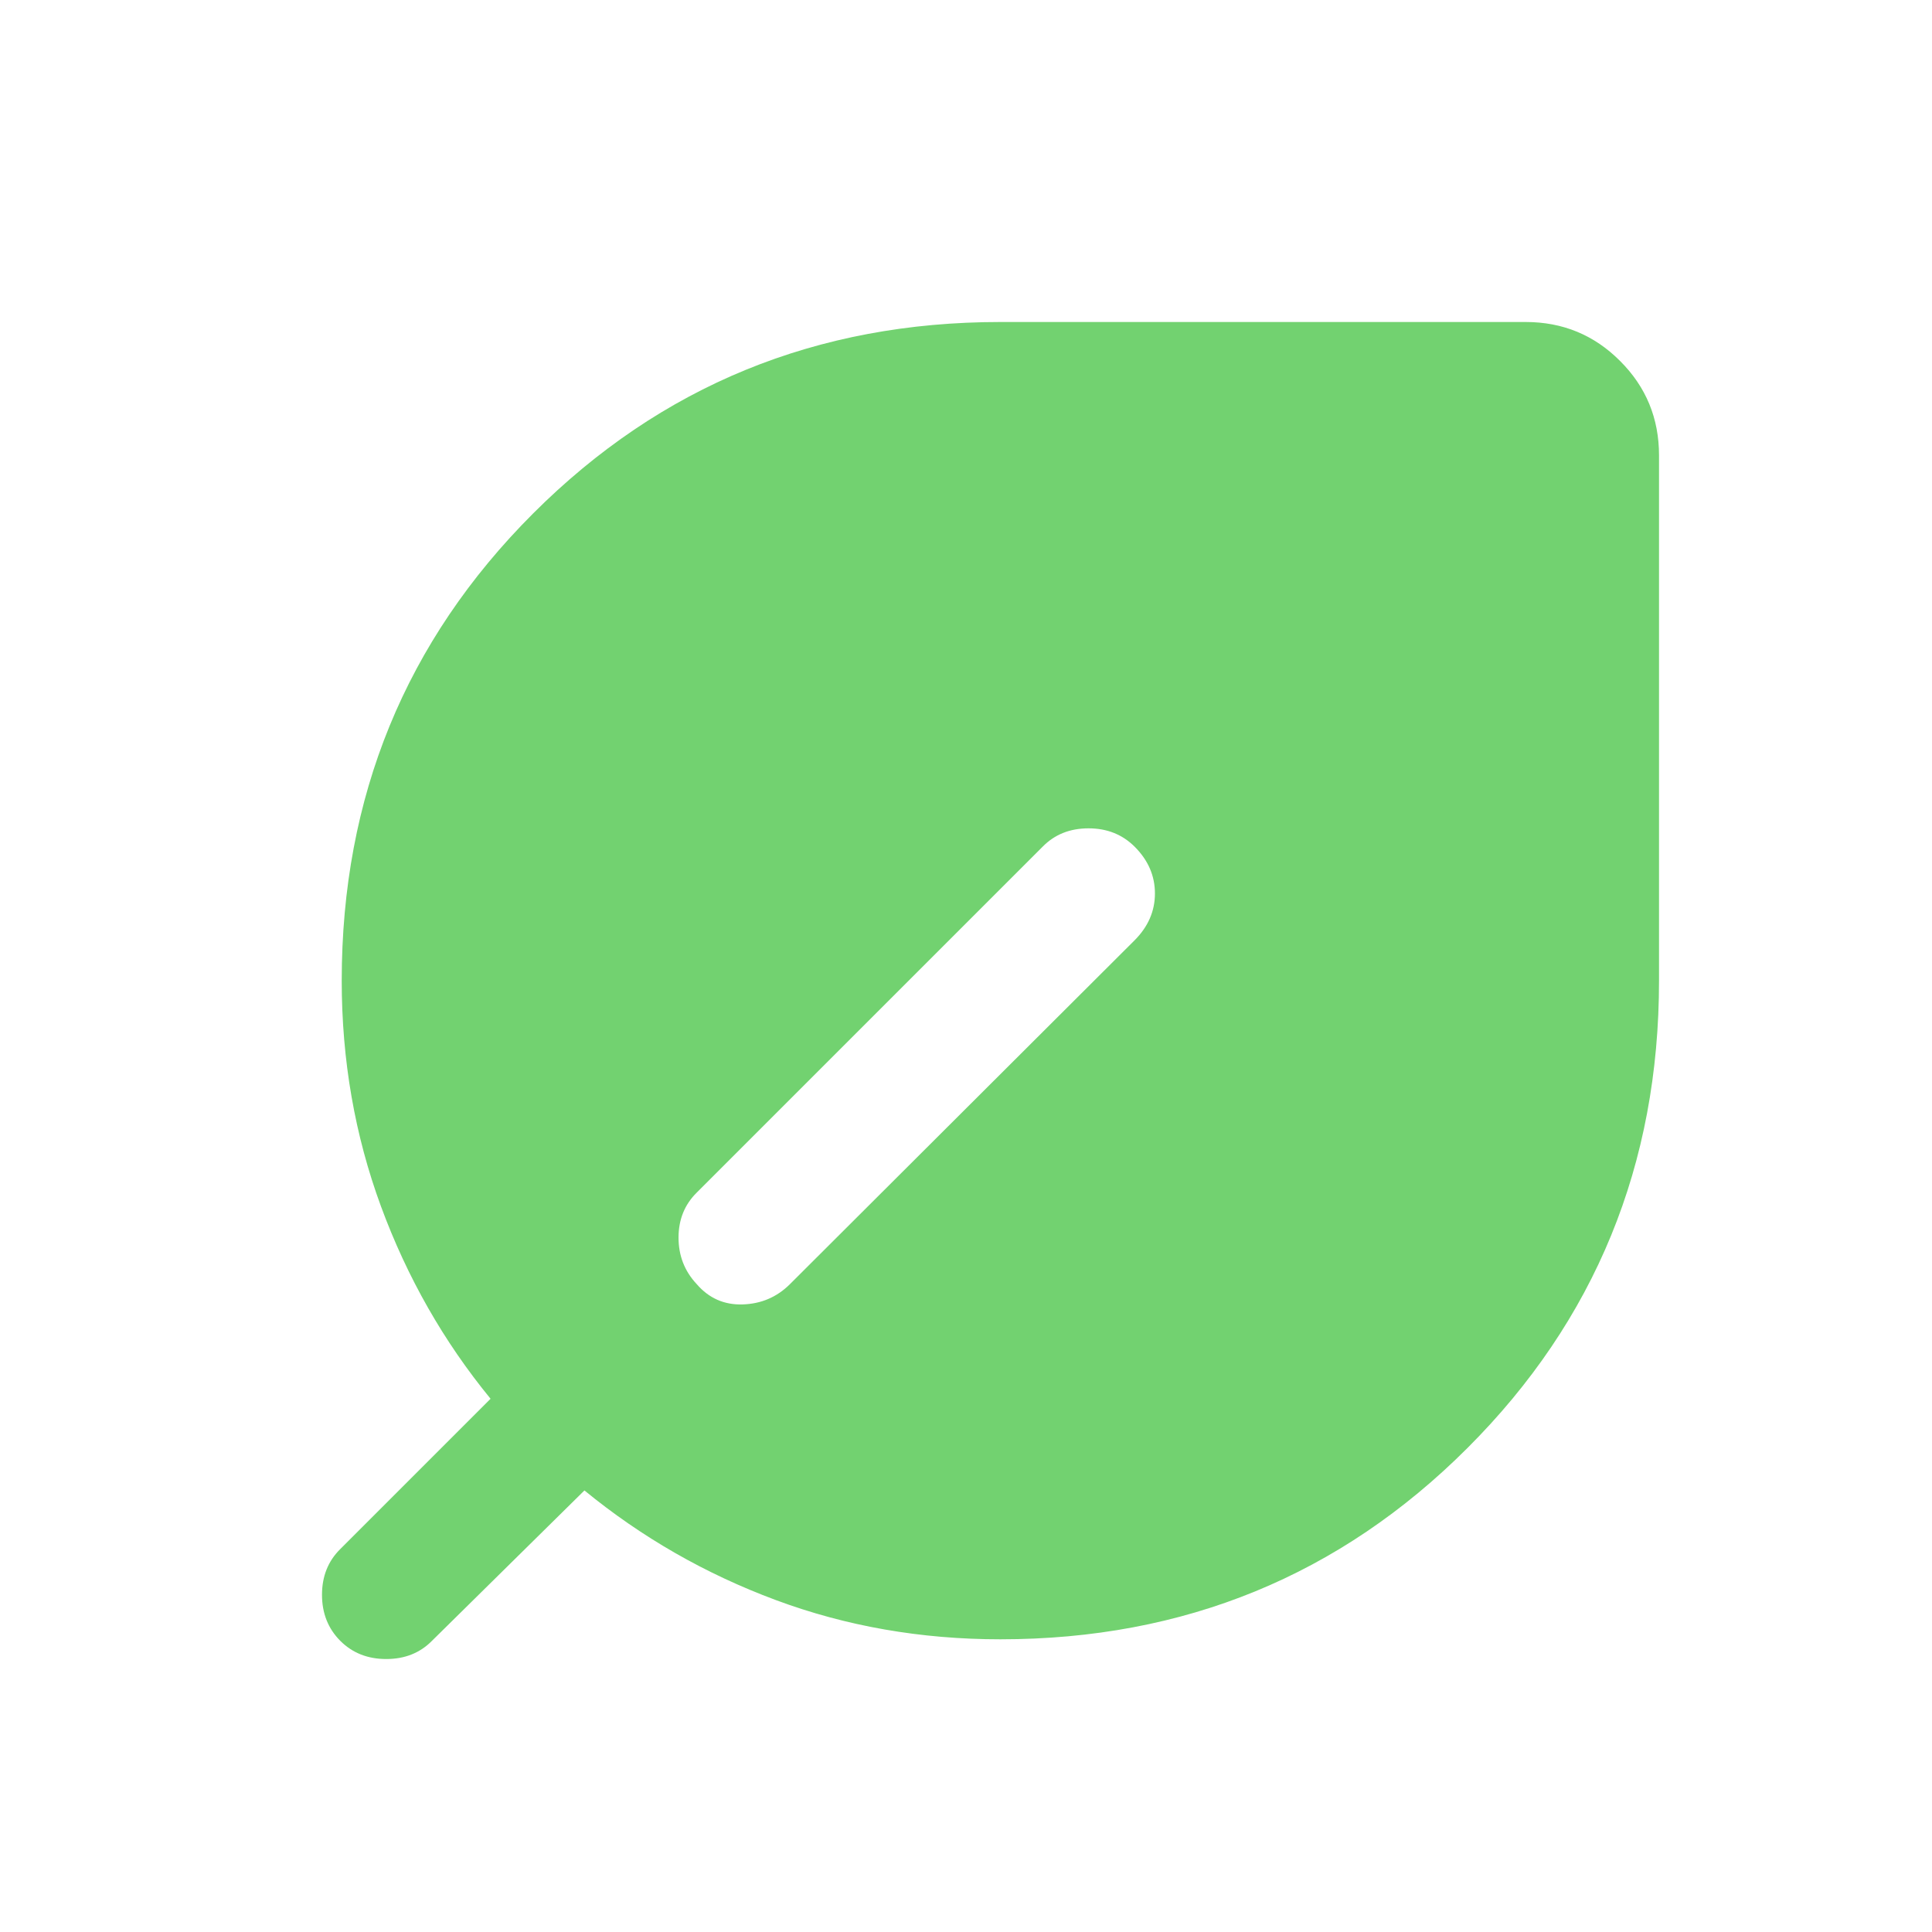 <svg width="24" height="24" viewBox="0 0 24 24" fill="none" xmlns="http://www.w3.org/2000/svg">
<mask id="mask0_145_2916" style="mask-type:alpha" maskUnits="userSpaceOnUse" x="0" y="0" width="24" height="24">
<rect width="24" height="24" fill="#D9D9D9"/>
</mask>
<g mask="url(#mask0_145_2916)">
<path d="M4.227 20.383C4.076 20.231 4 20.041 4 19.811C4 19.581 4.076 19.392 4.227 19.243L6.094 17.376C5.512 16.666 5.058 15.869 4.733 14.987C4.408 14.105 4.245 13.17 4.245 12.182C4.245 9.898 5.038 7.963 6.623 6.378C8.209 4.793 10.143 4 12.427 4H18.952C19.412 4 19.803 4.161 20.125 4.484C20.448 4.806 20.609 5.197 20.609 5.657V12.182C20.609 14.466 19.816 16.401 18.231 17.986C16.646 19.571 14.711 20.364 12.427 20.364C11.439 20.364 10.509 20.201 9.636 19.876C8.762 19.551 7.971 19.097 7.26 18.515L5.366 20.383C5.217 20.534 5.028 20.609 4.798 20.609C4.568 20.609 4.378 20.534 4.227 20.383ZM8.655 15.952C8.806 16.127 8.996 16.211 9.225 16.204C9.454 16.197 9.65 16.114 9.811 15.954L14.093 11.682C14.262 11.513 14.347 11.319 14.347 11.099C14.347 10.88 14.263 10.686 14.096 10.519C13.943 10.366 13.752 10.29 13.522 10.29C13.292 10.29 13.103 10.365 12.954 10.516L8.655 14.815C8.504 14.964 8.429 15.151 8.429 15.374C8.429 15.598 8.504 15.791 8.655 15.952Z" fill="#72D270"/>
</g>
</svg>
